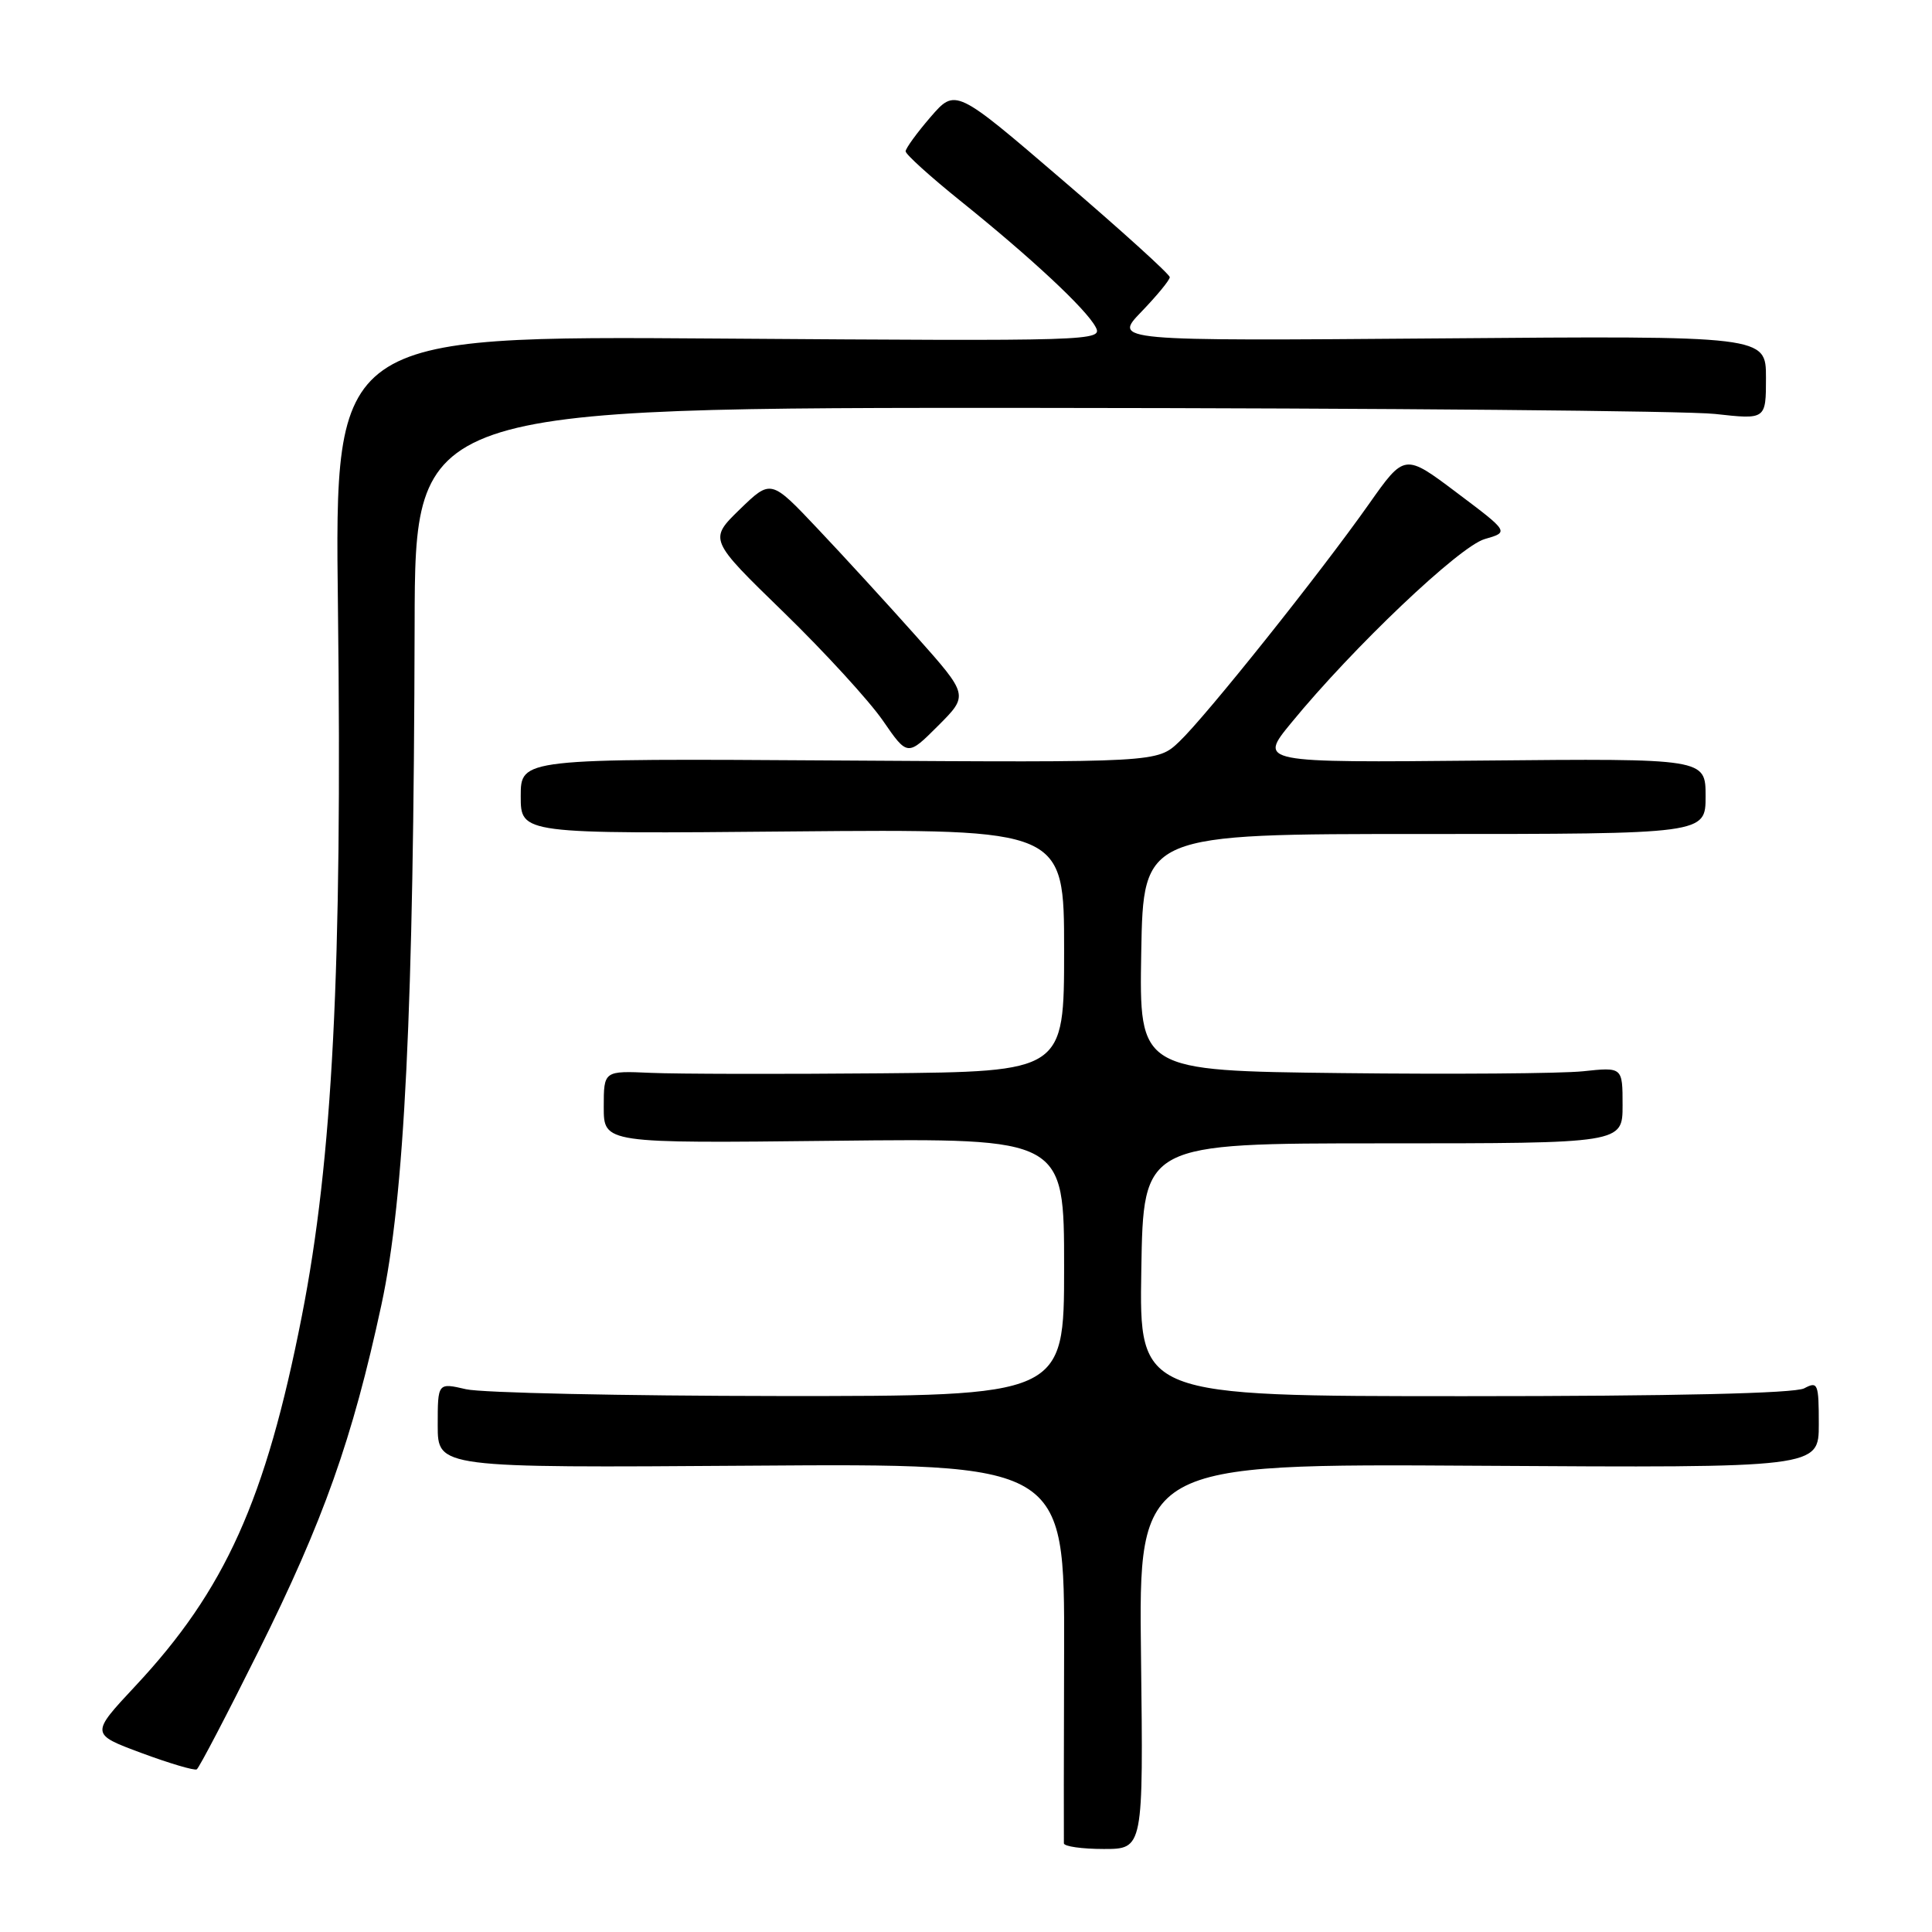 <?xml version="1.0" encoding="UTF-8" standalone="no"?>
<!DOCTYPE svg PUBLIC "-//W3C//DTD SVG 1.1//EN" "http://www.w3.org/Graphics/SVG/1.1/DTD/svg11.dtd" >
<svg xmlns="http://www.w3.org/2000/svg" xmlns:xlink="http://www.w3.org/1999/xlink" version="1.1" viewBox="0 0 256 256">
 <g >
 <path fill="currentColor"
d=" M 151.19 219.47 C 150.87 193.94 150.87 193.94 195.94 194.22 C 241.00 194.50 241.00 194.50 241.00 188.71 C 241.00 183.31 240.87 183.00 239.07 183.96 C 237.82 184.63 221.83 185.00 194.04 185.00 C 150.95 185.00 150.95 185.00 151.23 168.25 C 151.50 151.50 151.50 151.50 183.25 151.50 C 215.00 151.50 215.00 151.50 215.00 146.45 C 215.00 141.39 215.00 141.39 209.75 141.95 C 206.86 142.25 192.45 142.36 177.72 142.19 C 150.95 141.88 150.95 141.88 151.22 126.19 C 151.50 110.50 151.50 110.50 188.75 110.51 C 226.00 110.51 226.00 110.51 226.00 105.51 C 226.00 100.50 226.00 100.50 196.38 100.78 C 166.76 101.06 166.76 101.06 171.10 95.78 C 179.32 85.75 193.39 72.39 196.73 71.43 C 199.97 70.50 199.97 70.50 193.04 65.29 C 186.12 60.08 186.12 60.08 181.39 66.79 C 174.89 76.01 159.81 94.90 156.26 98.27 C 153.35 101.04 153.35 101.04 111.17 100.77 C 69.00 100.50 69.00 100.50 69.00 105.50 C 69.00 110.50 69.00 110.50 105.00 110.17 C 141.00 109.85 141.00 109.85 141.00 125.92 C 141.00 142.00 141.00 142.00 116.75 142.22 C 103.41 142.34 89.69 142.31 86.25 142.16 C 80.00 141.88 80.00 141.88 80.00 146.69 C 80.00 151.50 80.00 151.50 110.50 151.16 C 141.00 150.82 141.00 150.82 141.00 167.91 C 141.00 185.00 141.00 185.00 103.25 184.98 C 82.49 184.96 63.81 184.56 61.75 184.08 C 58.00 183.21 58.00 183.21 58.00 188.86 C 58.00 194.50 58.00 194.50 99.53 194.21 C 141.06 193.92 141.06 193.92 141.00 218.71 C 140.96 232.34 140.95 243.84 140.97 244.25 C 140.99 244.66 143.36 245.00 146.25 245.00 C 151.50 245.00 151.50 245.00 151.19 219.47 Z  M 34.25 218.80 C 42.89 201.44 46.70 190.69 50.54 172.89 C 53.61 158.67 54.82 133.87 54.94 82.75 C 55.00 54.00 55.00 54.00 137.75 54.05 C 183.26 54.08 223.54 54.44 227.25 54.85 C 234.00 55.60 234.00 55.60 234.00 50.05 C 234.00 44.49 234.00 44.49 190.75 44.84 C 147.50 45.18 147.50 45.18 151.25 41.30 C 153.31 39.16 155.00 37.11 155.00 36.73 C 155.00 36.35 148.61 30.56 140.80 23.87 C 126.61 11.69 126.61 11.69 123.30 15.51 C 121.49 17.61 120.00 19.66 120.00 20.05 C 120.00 20.45 123.26 23.40 127.25 26.61 C 136.64 34.16 143.89 40.92 145.17 43.32 C 146.17 45.18 145.07 45.21 95.27 44.86 C 44.34 44.50 44.34 44.50 44.78 80.50 C 45.36 128.47 44.08 153.60 39.99 174.41 C 35.21 198.75 29.83 210.69 17.93 223.41 C 11.99 229.77 11.99 229.77 18.74 232.28 C 22.46 233.66 25.75 234.63 26.07 234.45 C 26.38 234.26 30.06 227.22 34.25 218.80 Z  M 121.43 84.34 C 117.62 80.06 111.72 73.62 108.32 70.03 C 102.15 63.50 102.15 63.50 98.03 67.49 C 93.92 71.49 93.92 71.49 103.83 81.12 C 109.28 86.42 115.20 92.89 116.99 95.49 C 120.25 100.22 120.25 100.22 124.30 96.17 C 128.35 92.12 128.35 92.12 121.43 84.34 Z "/>
</g>
</svg>
